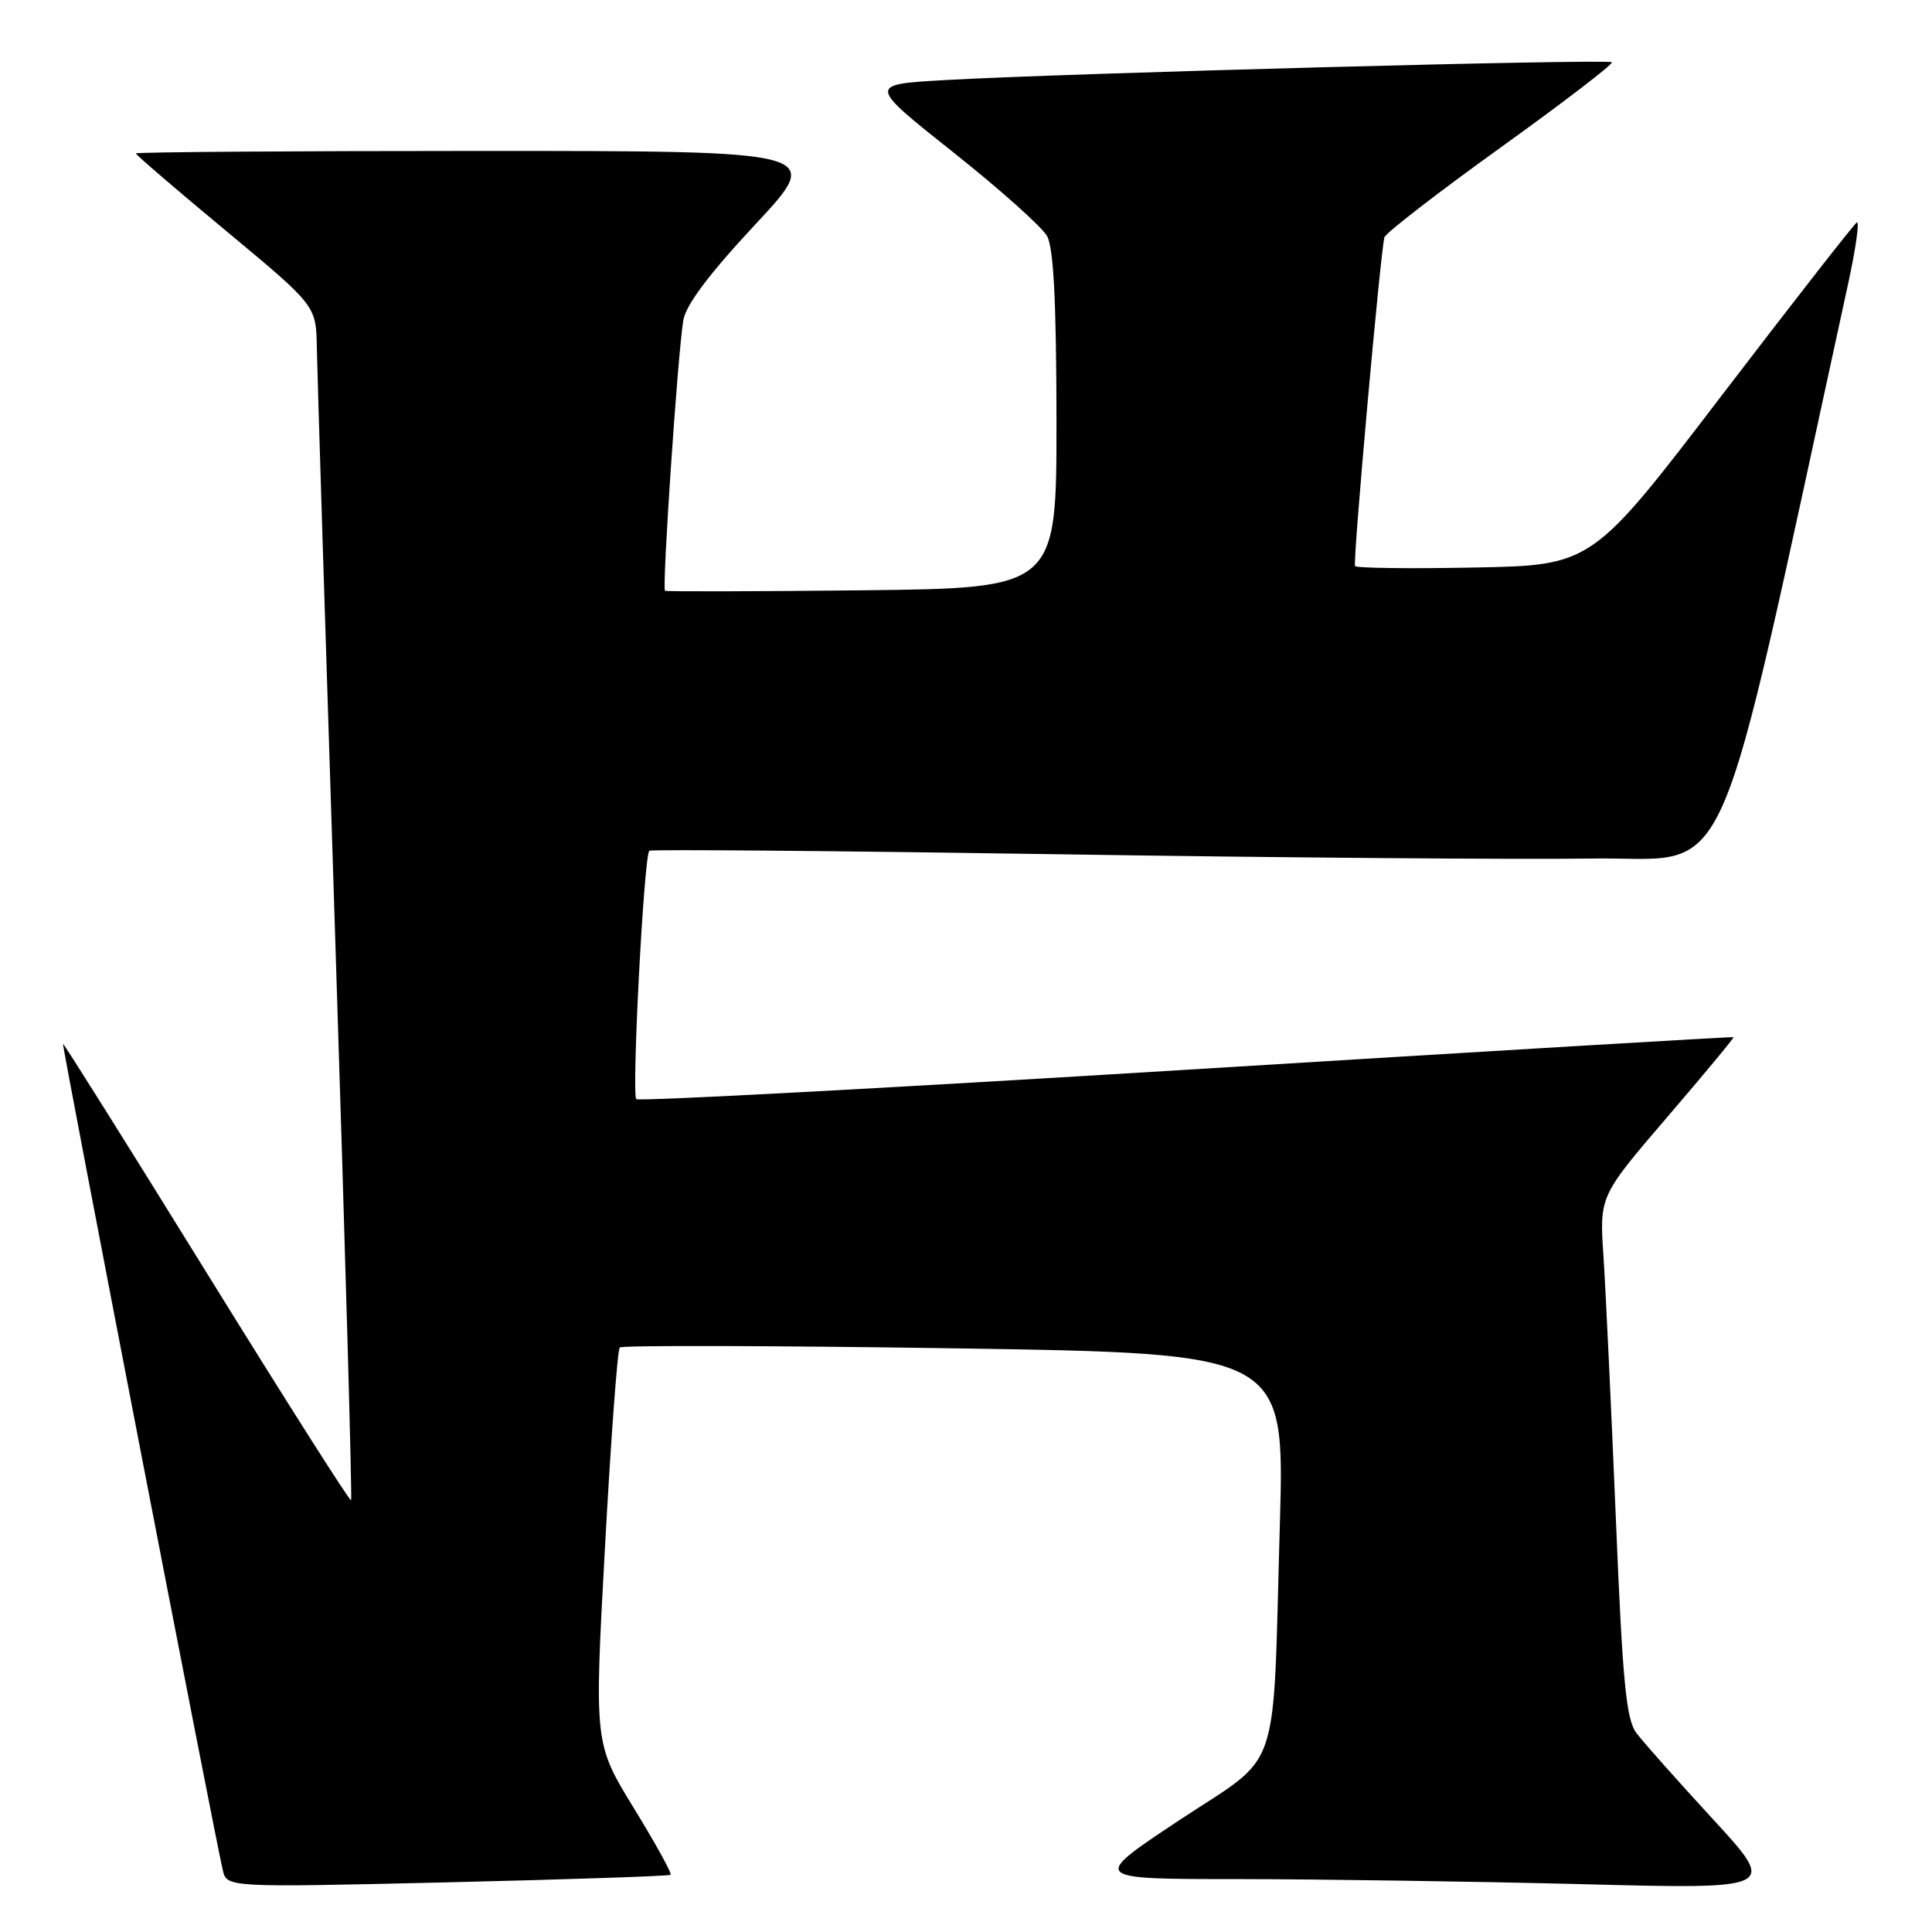 <?xml version="1.0" encoding="UTF-8" standalone="no"?>
<!DOCTYPE svg PUBLIC "-//W3C//DTD SVG 1.1//EN" "http://www.w3.org/Graphics/SVG/1.1/DTD/svg11.dtd" >
<svg xmlns="http://www.w3.org/2000/svg" xmlns:xlink="http://www.w3.org/1999/xlink" version="1.1" viewBox="0 0 256 256">
 <g >
 <path fill="currentColor"
d=" M 88.86 248.42 C 89.06 248.25 86.86 244.27 83.98 239.57 C 78.74 231.02 78.74 231.02 80.16 205.06 C 80.94 190.78 81.82 178.85 82.12 178.55 C 82.42 178.25 102.37 178.30 126.45 178.66 C 170.23 179.33 170.23 179.33 169.59 201.91 C 168.60 236.14 169.98 232.10 156.18 241.24 C 144.50 248.99 144.50 248.99 164.09 248.99 C 174.86 249.00 195.34 249.30 209.59 249.66 C 235.50 250.33 235.50 250.33 227.00 241.08 C 222.32 236.00 217.76 230.86 216.85 229.66 C 215.47 227.86 215.00 222.94 214.10 201.00 C 213.49 186.42 212.76 170.90 212.47 166.50 C 211.93 158.50 211.93 158.50 220.91 148.03 C 225.85 142.27 229.81 137.50 229.70 137.43 C 229.59 137.35 196.96 139.30 157.18 141.75 C 117.41 144.20 84.62 145.95 84.31 145.64 C 83.67 145.00 85.33 113.28 86.04 112.73 C 86.29 112.53 110.58 112.74 140.00 113.19 C 169.43 113.65 201.33 113.90 210.90 113.76 C 229.98 113.47 226.77 120.65 244.85 37.77 C 245.90 32.96 246.43 29.23 246.03 29.48 C 245.64 29.73 237.58 40.05 228.13 52.41 C 210.95 74.90 210.95 74.90 195.38 75.20 C 186.81 75.37 179.69 75.28 179.55 75.00 C 179.24 74.39 182.95 32.94 183.45 31.43 C 183.64 30.85 190.59 25.48 198.89 19.51 C 207.20 13.54 213.80 8.47 213.58 8.25 C 213.12 7.78 140.95 9.71 125.25 10.61 C 114.99 11.19 114.99 11.19 126.25 20.13 C 132.44 25.04 138.06 30.06 138.74 31.28 C 139.61 32.85 139.97 39.97 139.99 55.72 C 140.00 77.93 140.00 77.93 114.25 78.22 C 100.09 78.37 88.33 78.40 88.12 78.28 C 87.70 78.05 89.77 47.34 90.53 42.49 C 90.85 40.44 93.91 36.36 100.08 29.74 C 109.16 20.00 109.16 20.00 63.58 20.00 C 38.51 20.00 18.00 20.15 18.00 20.33 C 18.00 20.51 23.37 25.13 29.94 30.58 C 41.88 40.50 41.88 40.50 41.98 46.00 C 42.03 49.02 43.14 84.58 44.44 125.00 C 45.74 165.43 46.68 198.64 46.52 198.80 C 46.36 198.97 37.74 185.39 27.37 168.63 C 17.00 151.86 8.44 138.23 8.35 138.32 C 8.19 138.50 28.46 243.35 29.52 247.80 C 30.06 250.10 30.06 250.10 59.28 249.42 C 75.35 249.04 88.66 248.59 88.86 248.42 Z "/>
</g>
</svg>